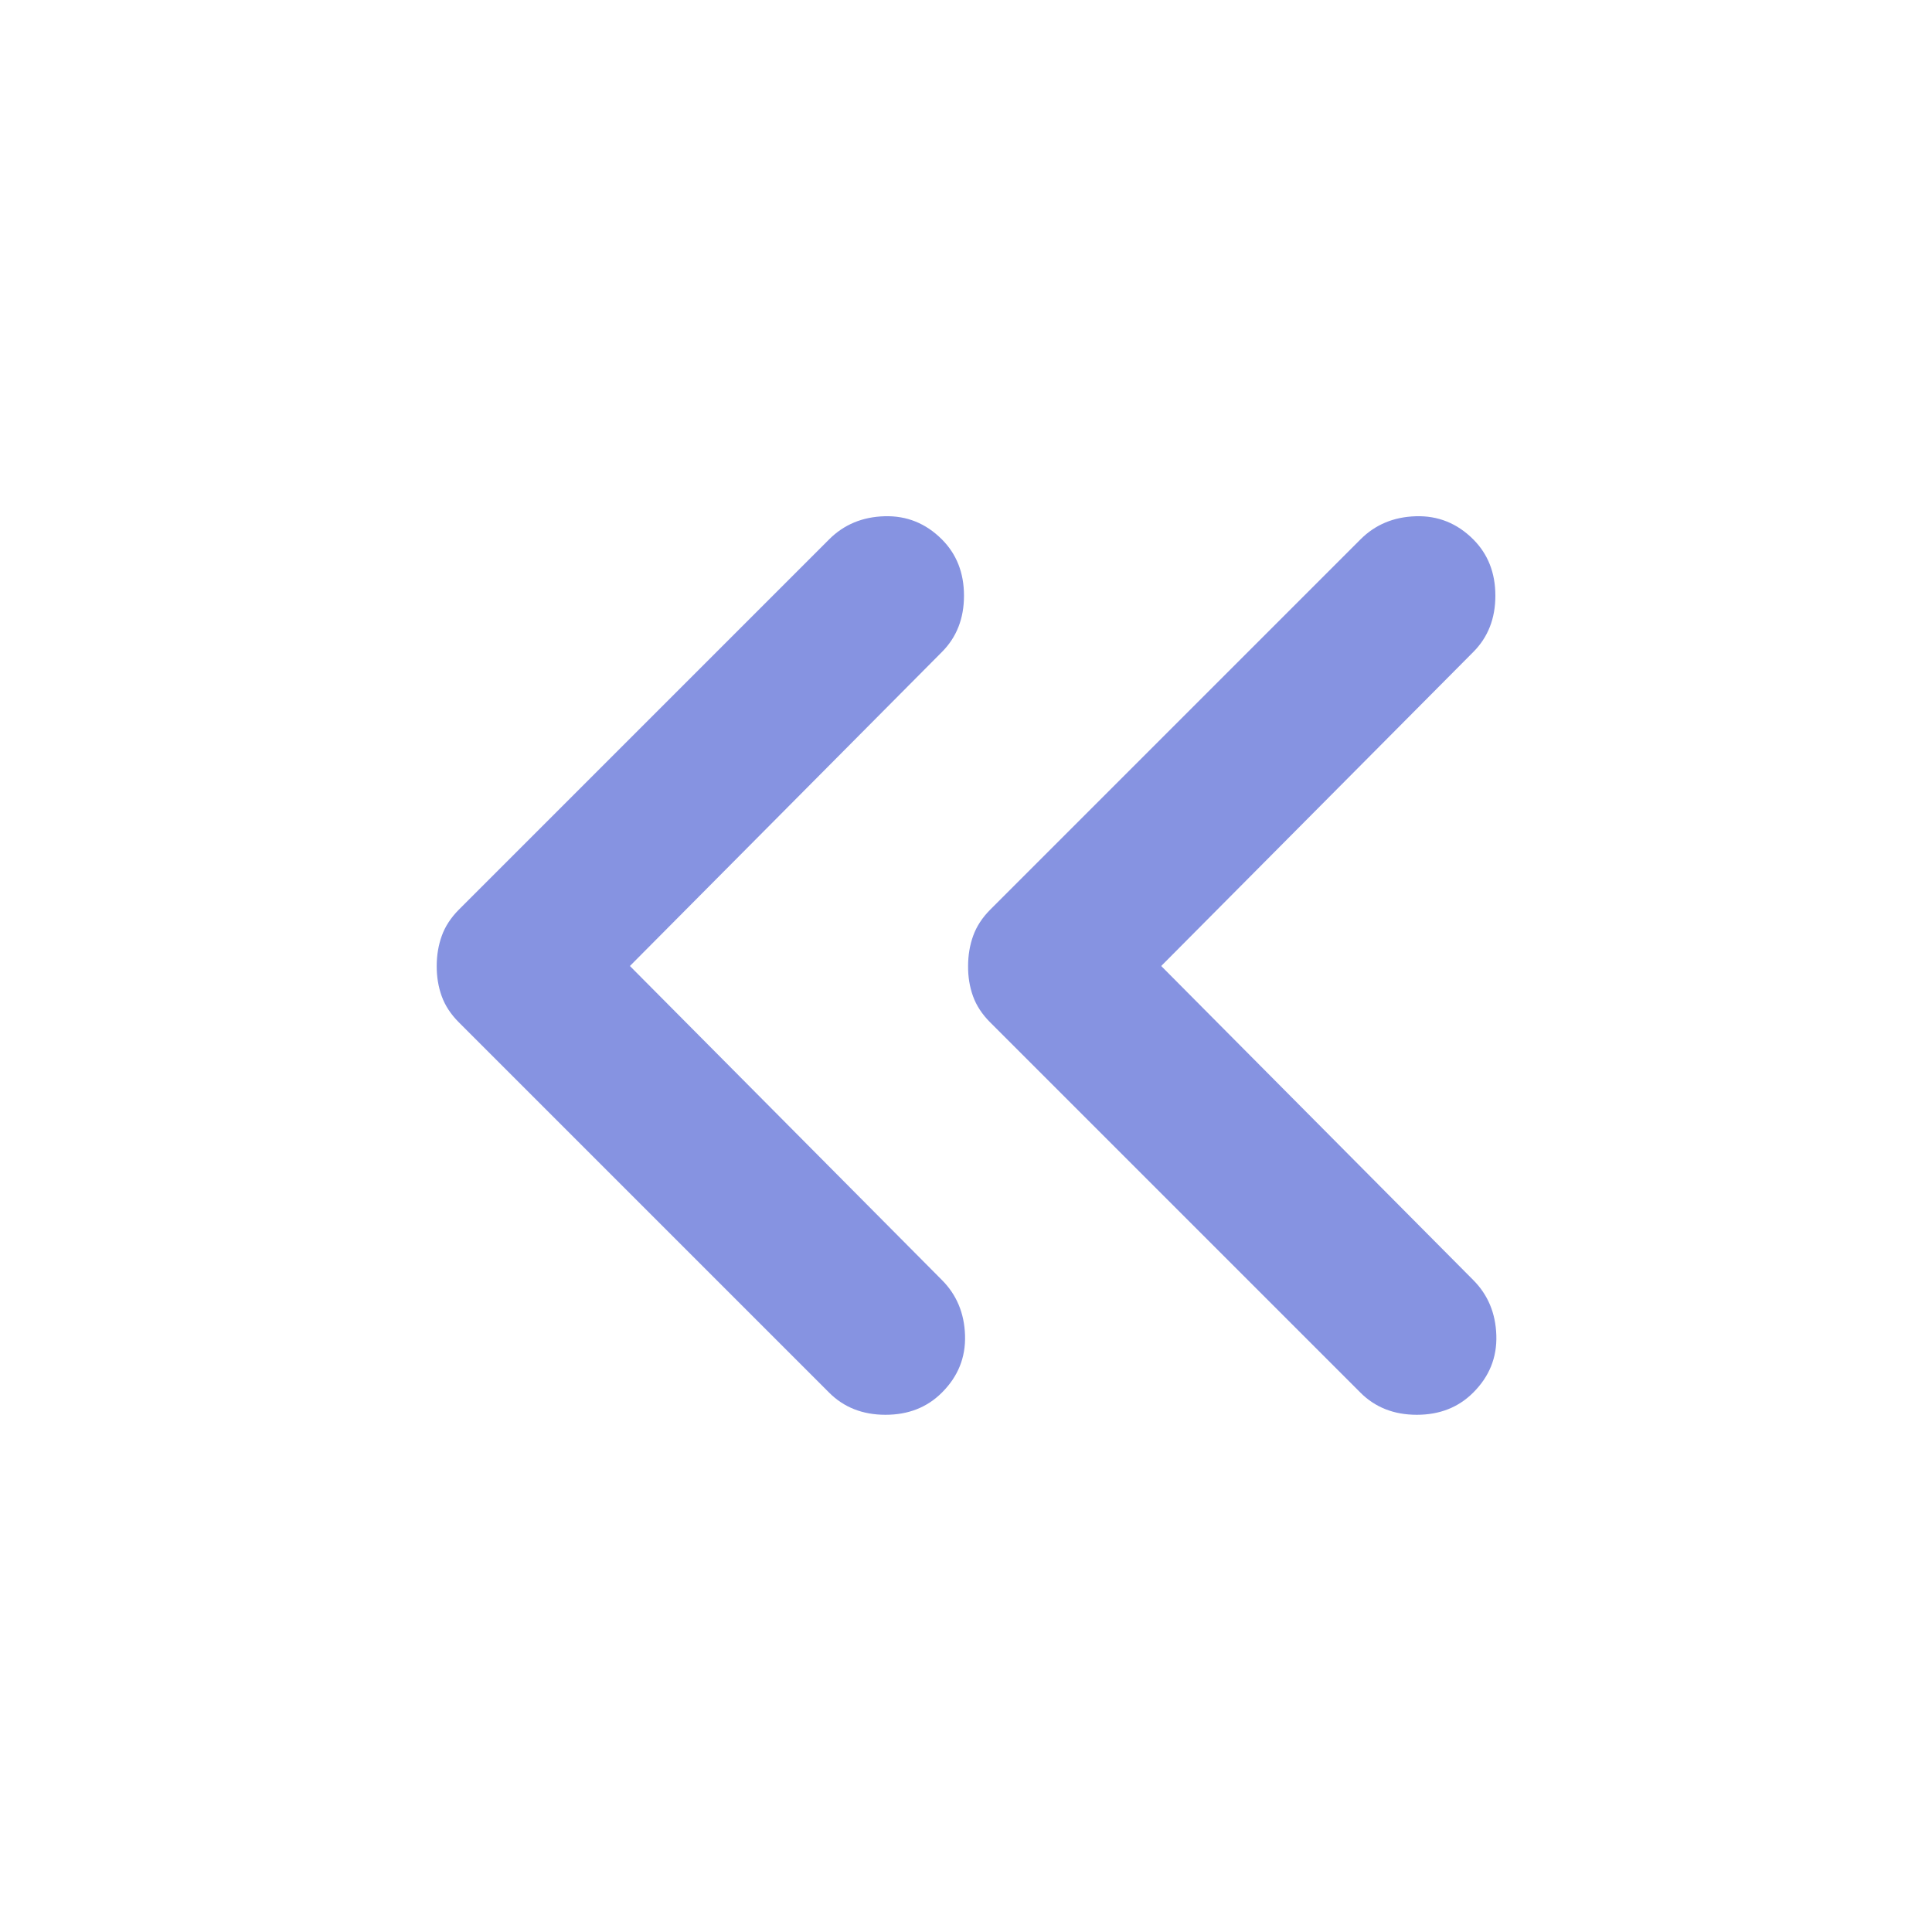 <svg xmlns="http://www.w3.org/2000/svg" width="1em" height="1em" viewBox="0 0 24 24"><path fill="#8693e1" d="m16.9 17.3l-4.6-4.6q-.15-.15-.213-.325T12.026 12q0-.2.063-.375t.212-.325l4.6-4.6q.275-.275.688-.287t.712.287q.275.275.275.7t-.275.7L14.425 12l3.875 3.9q.275.275.288.688t-.288.712q-.275.275-.7.275t-.7-.275Zm-6.6 0l-4.6-4.6q-.15-.15-.213-.325T5.425 12q0-.2.063-.375T5.7 11.3l4.6-4.6q.275-.275.688-.287t.712.287q.275.275.275.7t-.275.7L7.825 12l3.875 3.9q.275.275.288.688t-.288.712q-.275.275-.7.275t-.7-.275Z"/></svg>